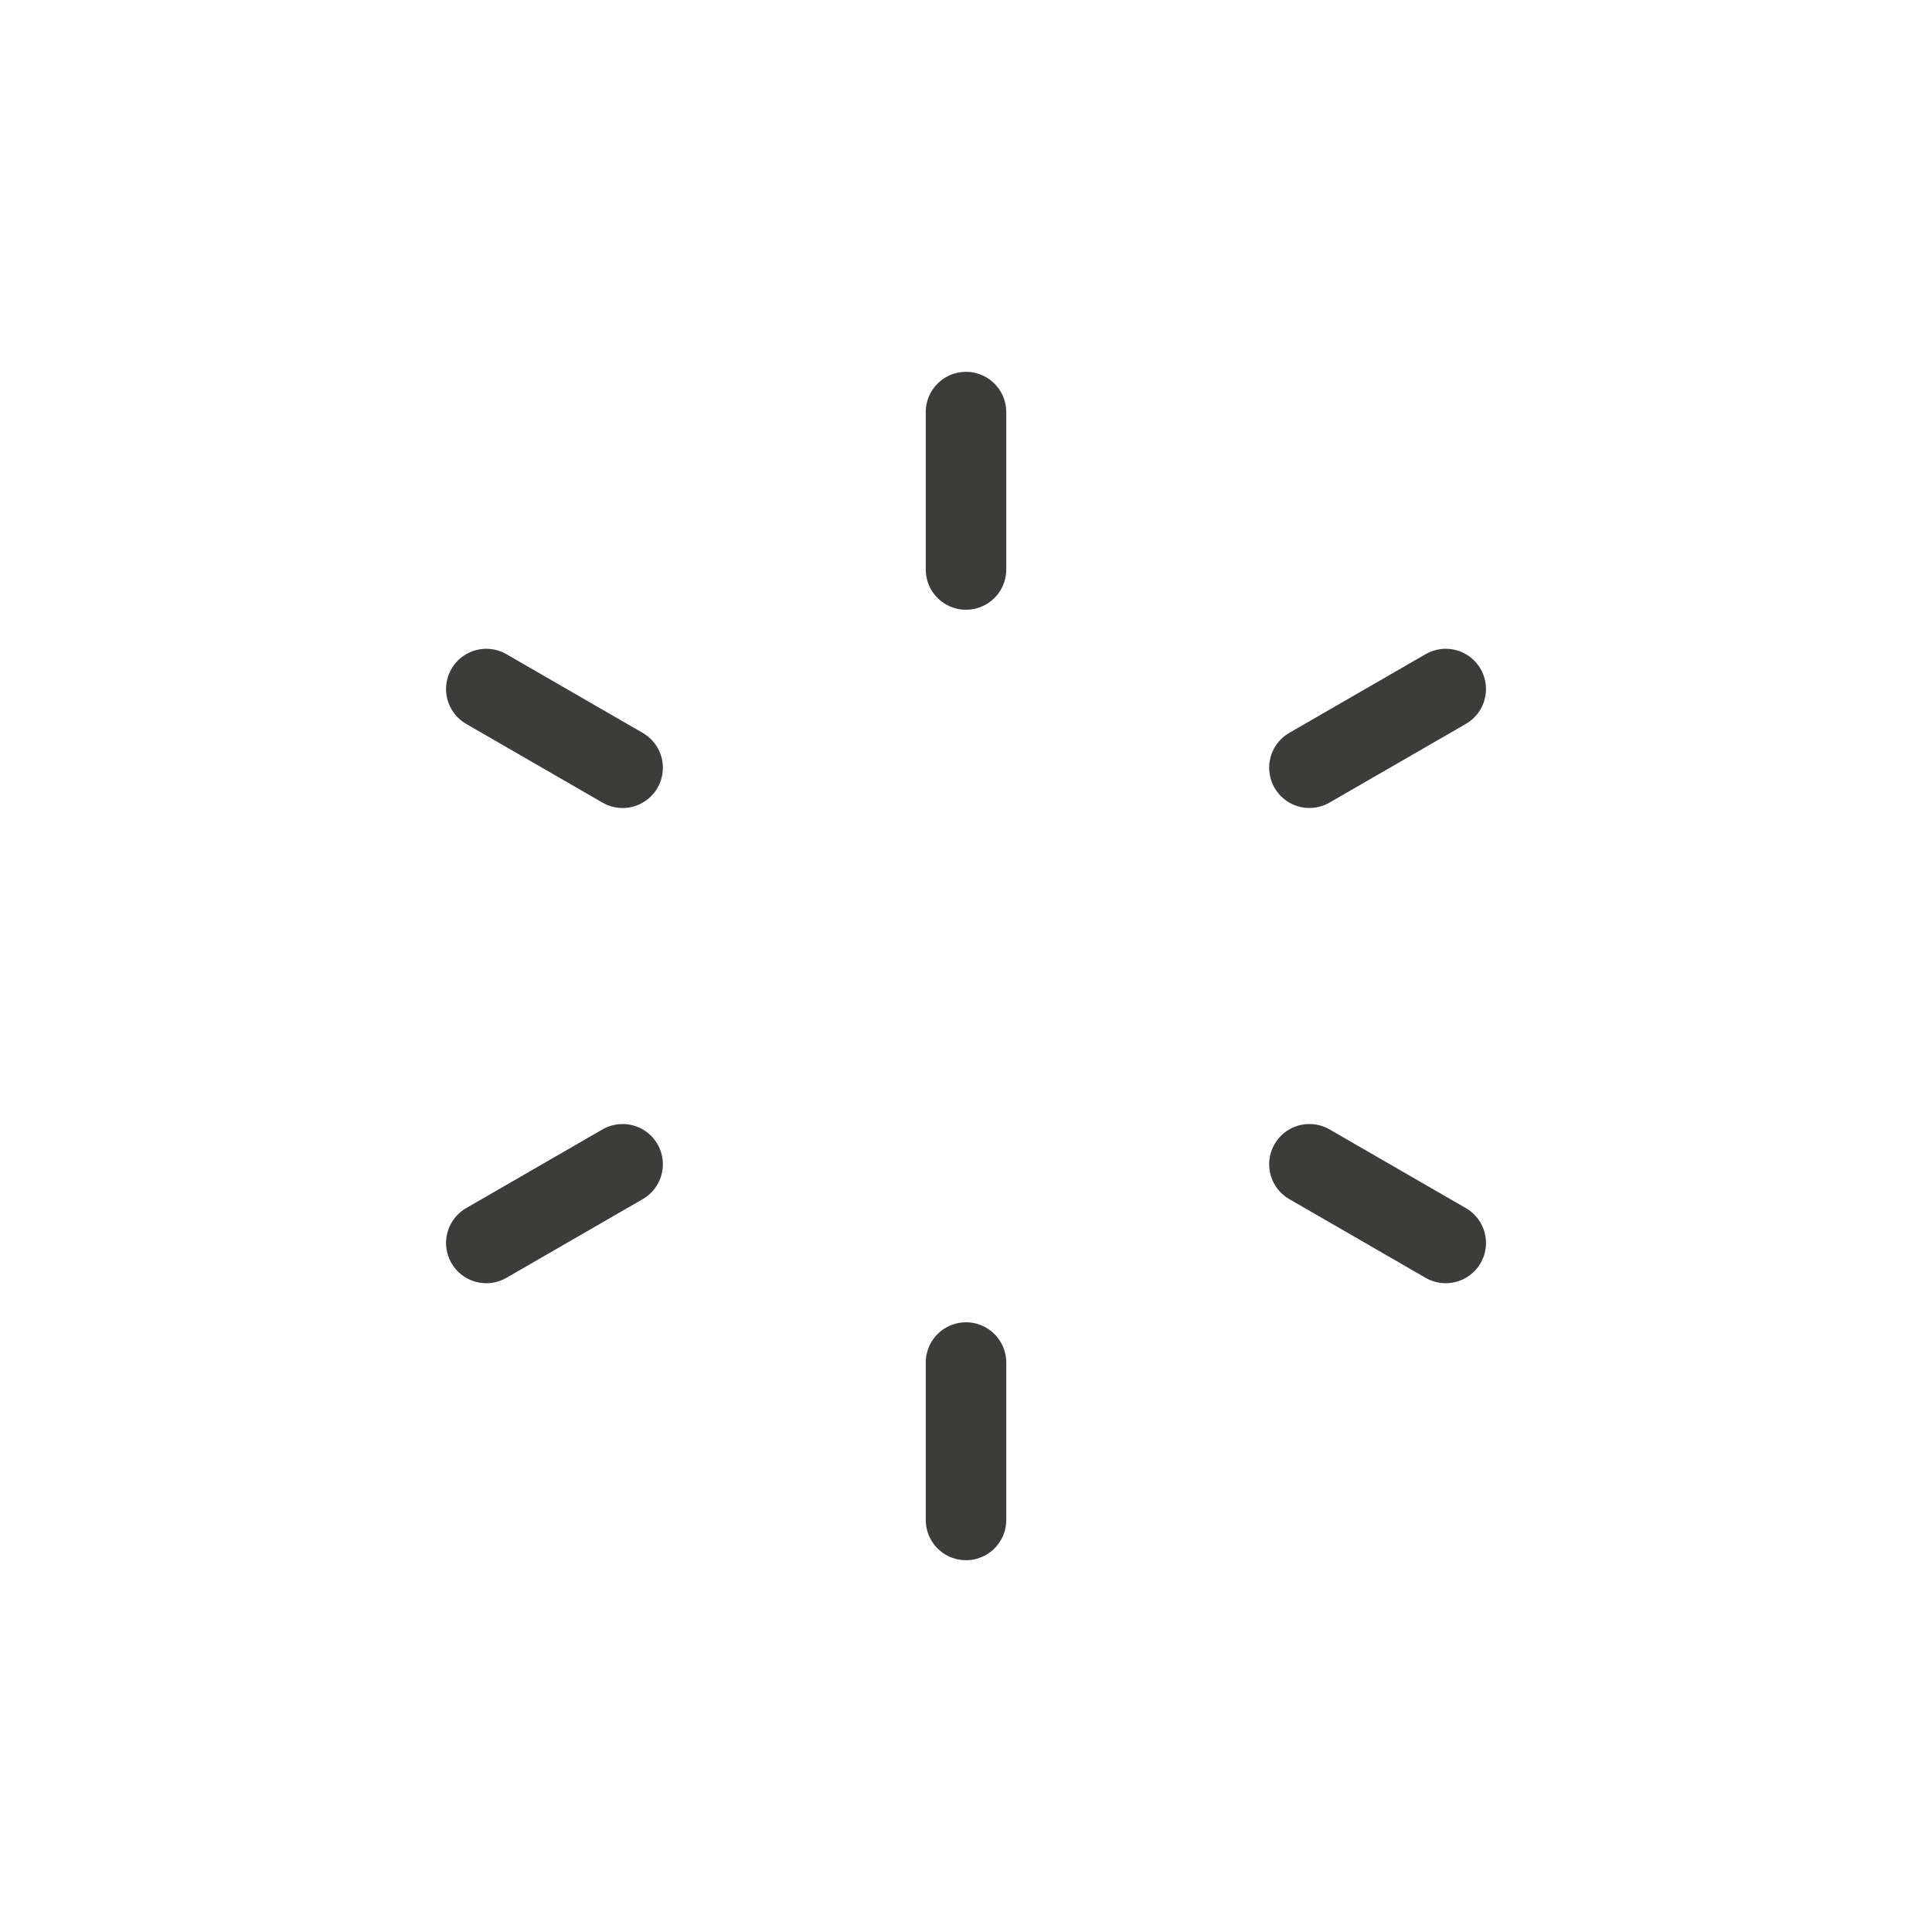 <svg width="48" height="48" viewBox="0 0 48 48" fill="none" xmlns="http://www.w3.org/2000/svg">
<path d="M24 10.238V14.149" stroke="#3C3C3B" stroke-width="2" stroke-linecap="round" stroke-linejoin="round"/>
<path d="M24 33.852V37.763" stroke="#3C3C3B" stroke-width="2" stroke-linecap="round" stroke-linejoin="round"/>
<path d="M35.919 17.119L32.532 19.074" stroke="#3C3C3B" stroke-width="2" stroke-linecap="round" stroke-linejoin="round"/>
<path d="M15.469 28.926L12.082 30.881" stroke="#3C3C3B" stroke-width="2" stroke-linecap="round" stroke-linejoin="round"/>
<path d="M35.919 30.881L32.532 28.926" stroke="#3C3C3B" stroke-width="2" stroke-linecap="round" stroke-linejoin="round"/>
<path d="M15.469 19.075L12.082 17.119" stroke="#3C3C3B" stroke-width="2" stroke-linecap="round" stroke-linejoin="round"/>
</svg>
